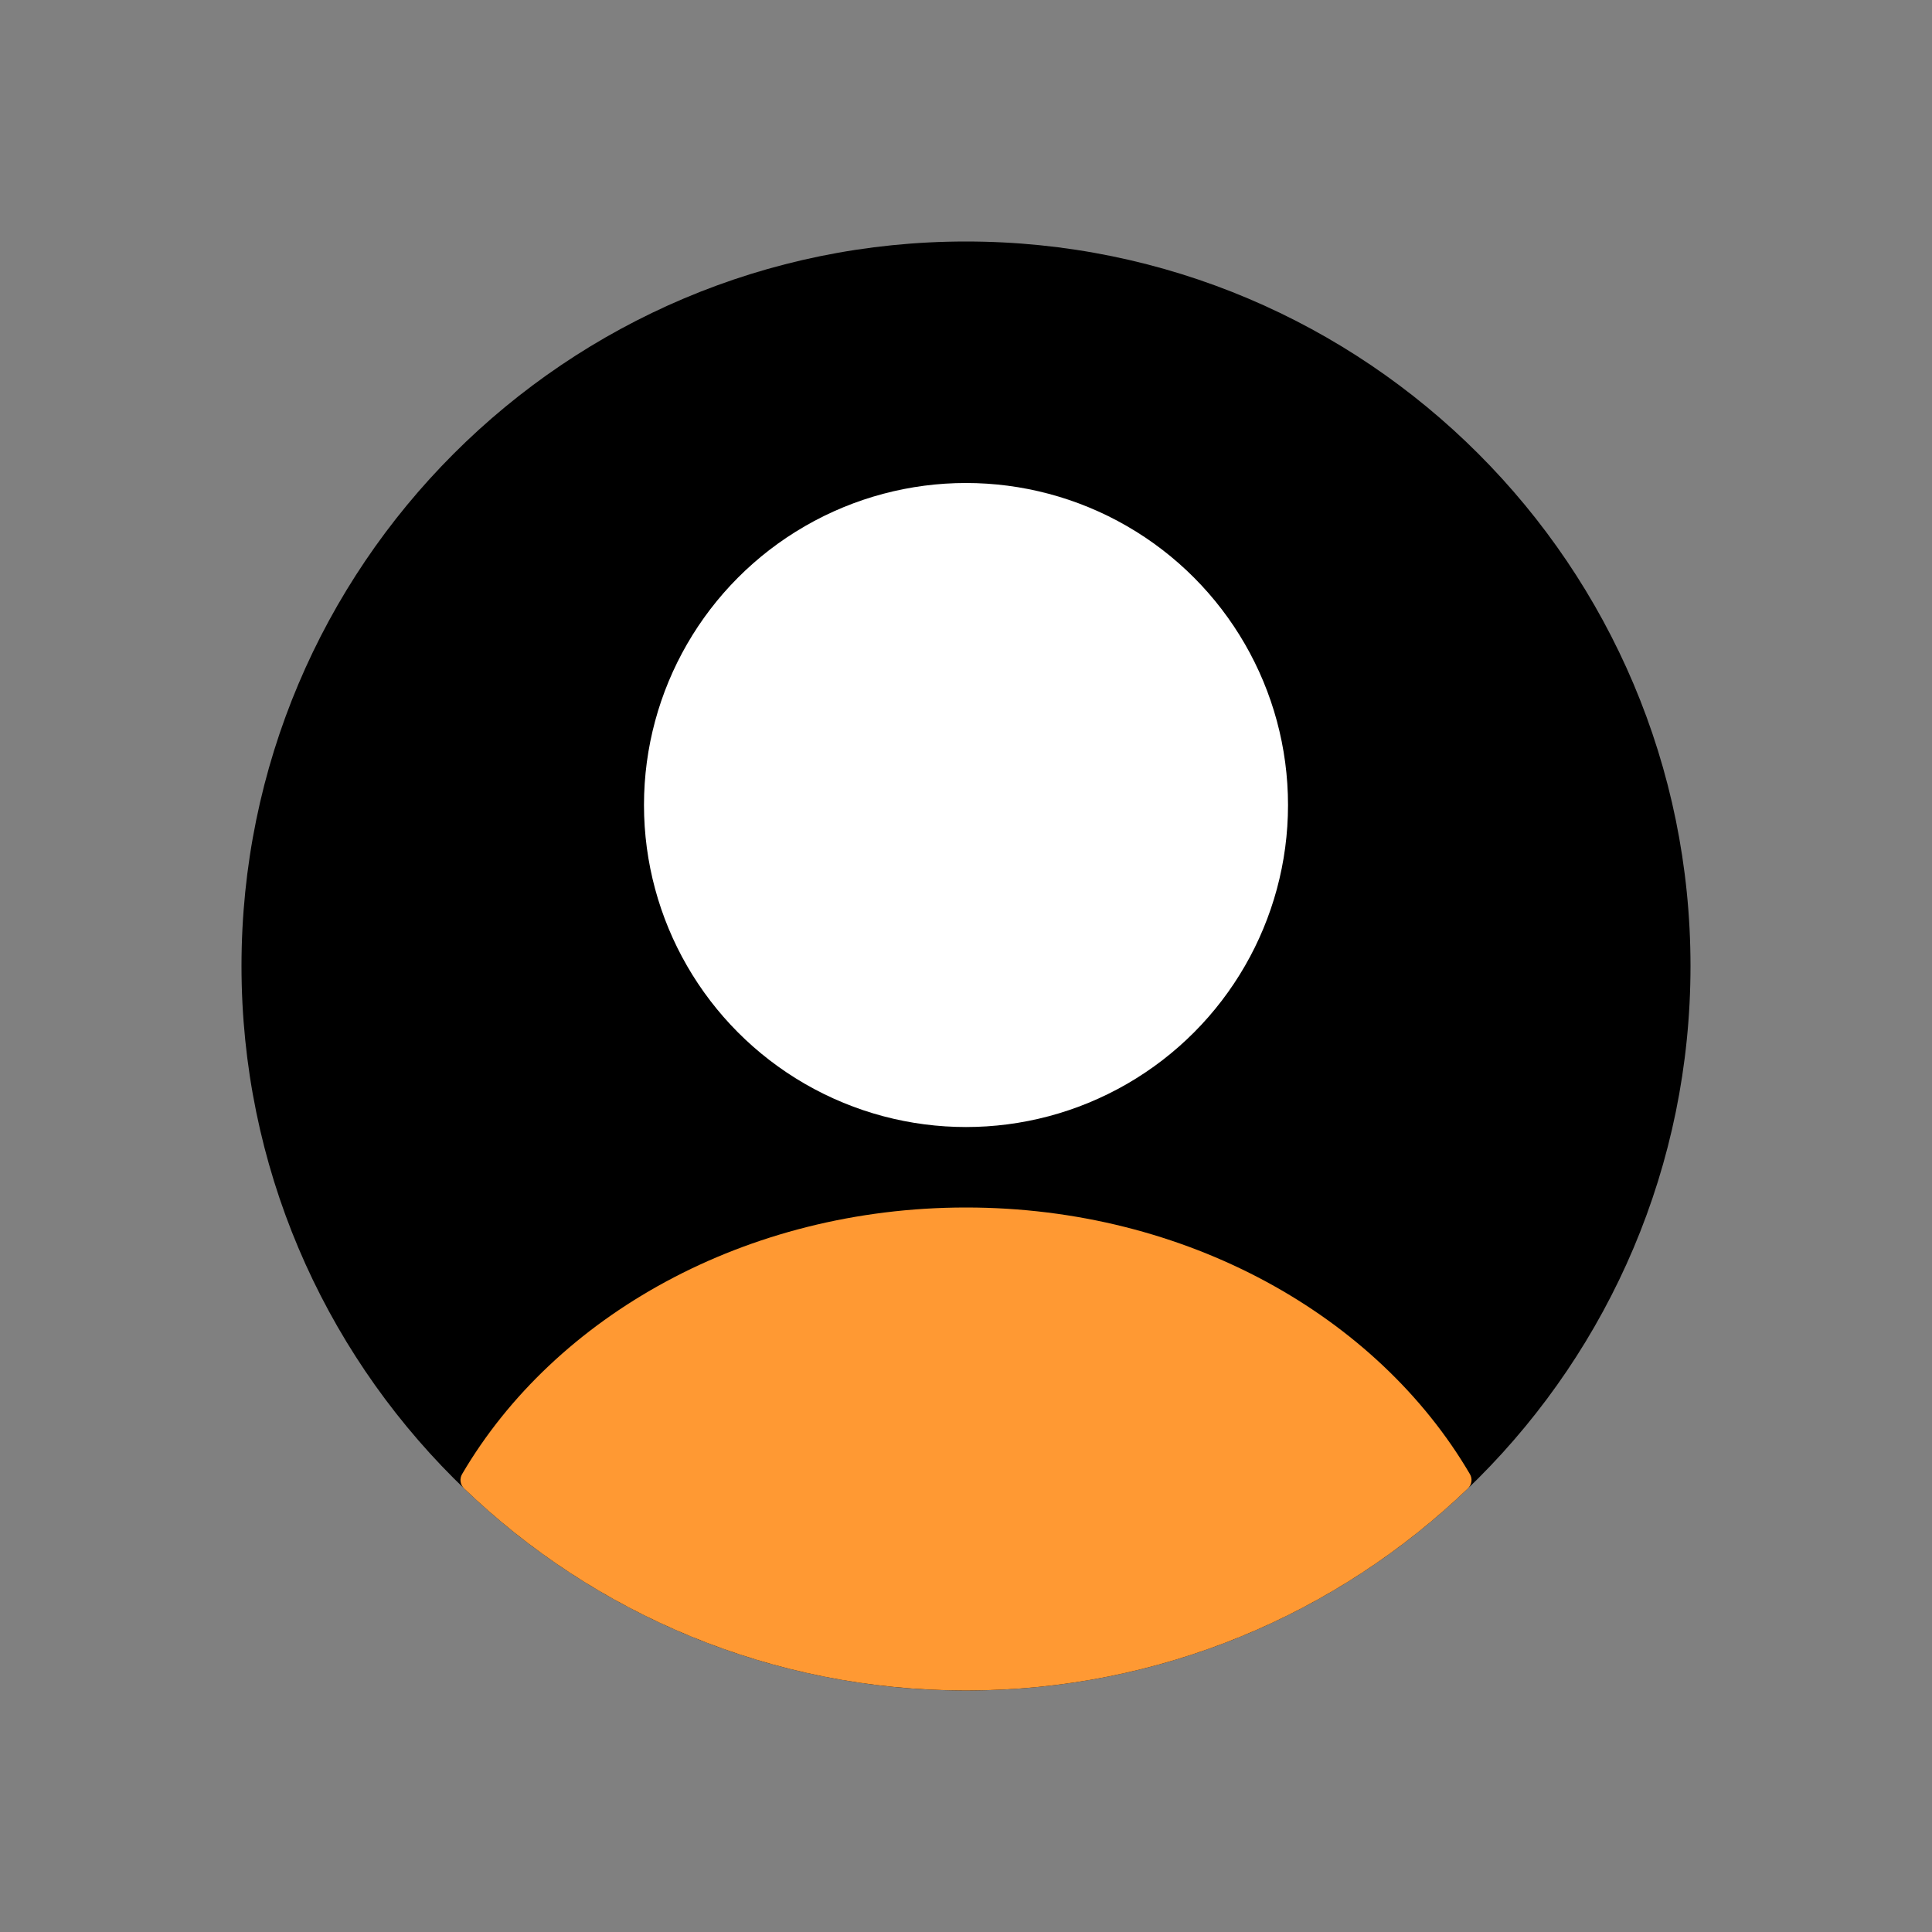 <svg width="40" height="40" viewBox="0 0 40 40" fill="none" xmlns="http://www.w3.org/2000/svg">
<rect x="0" y="0" width="40" height="40" fill="#808080" stroke="none"/>
<path d="M5 20C5 11.716 11.716 5 20 5V5C28.284 5 35 11.716 35 20V20C35 28.284 28.284 35 20 35V35C11.716 35 5 28.284 5 20V20Z" fill="black"/>
<ellipse cx="20" cy="16.667" rx="6.667" ry="6.667" fill="white"/>
<path fill-rule="evenodd" clip-rule="evenodd" d="M30.433 30.52C30.49 30.617 30.472 30.74 30.391 30.818C27.695 33.408 24.034 35 20 35C15.966 35 12.305 33.408 9.609 30.818C9.528 30.74 9.51 30.617 9.567 30.52C11.484 27.247 15.436 25 20 25C24.564 25 28.516 27.246 30.433 30.52Z" fill="#FF9933"/>
</svg>
